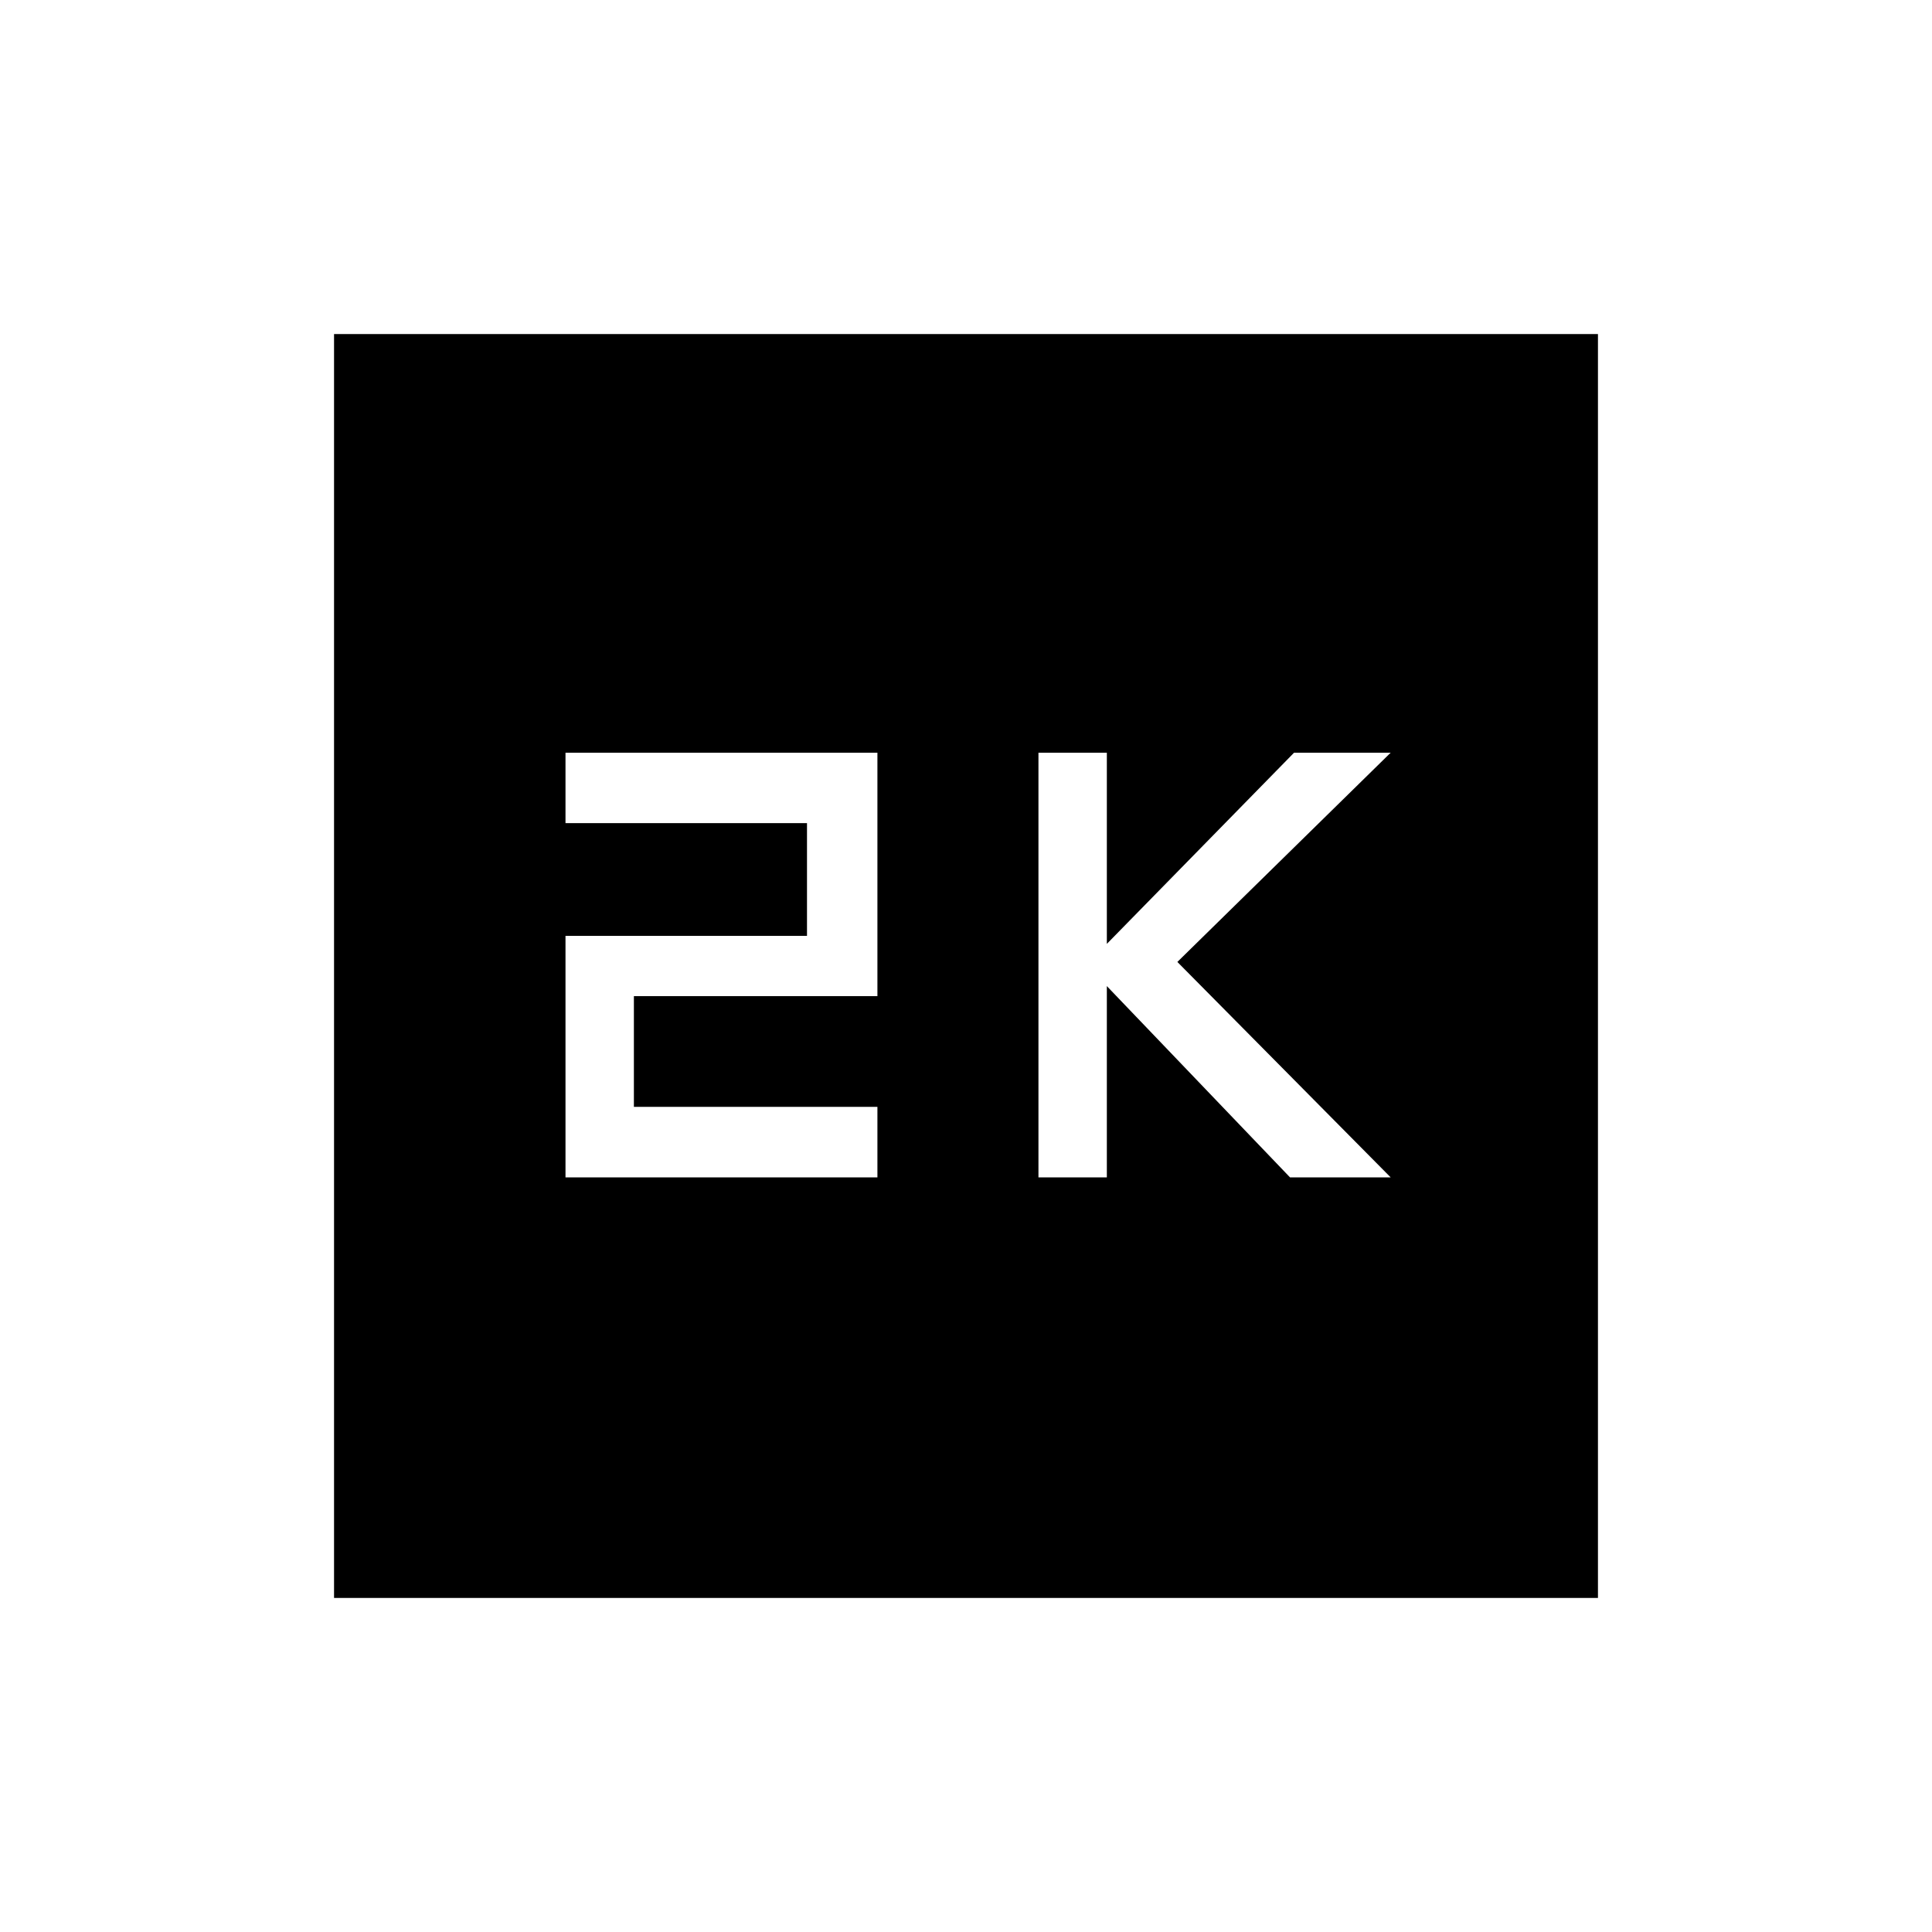 <svg xmlns="http://www.w3.org/2000/svg" height="20" width="20"><path d="M10.75 12.188h.708v-1.98l1.896 1.98h1.042l-2.208-2.23 2.208-2.166h-1l-1.938 1.979V7.792h-.708Zm-4.896 0h3.229v-.73H6.562v-1.146h2.521v-2.52H5.854v.729h2.5v1.167h-2.5Zm-2.396 4.354V3.458h13.084v13.084Z"/></svg>
